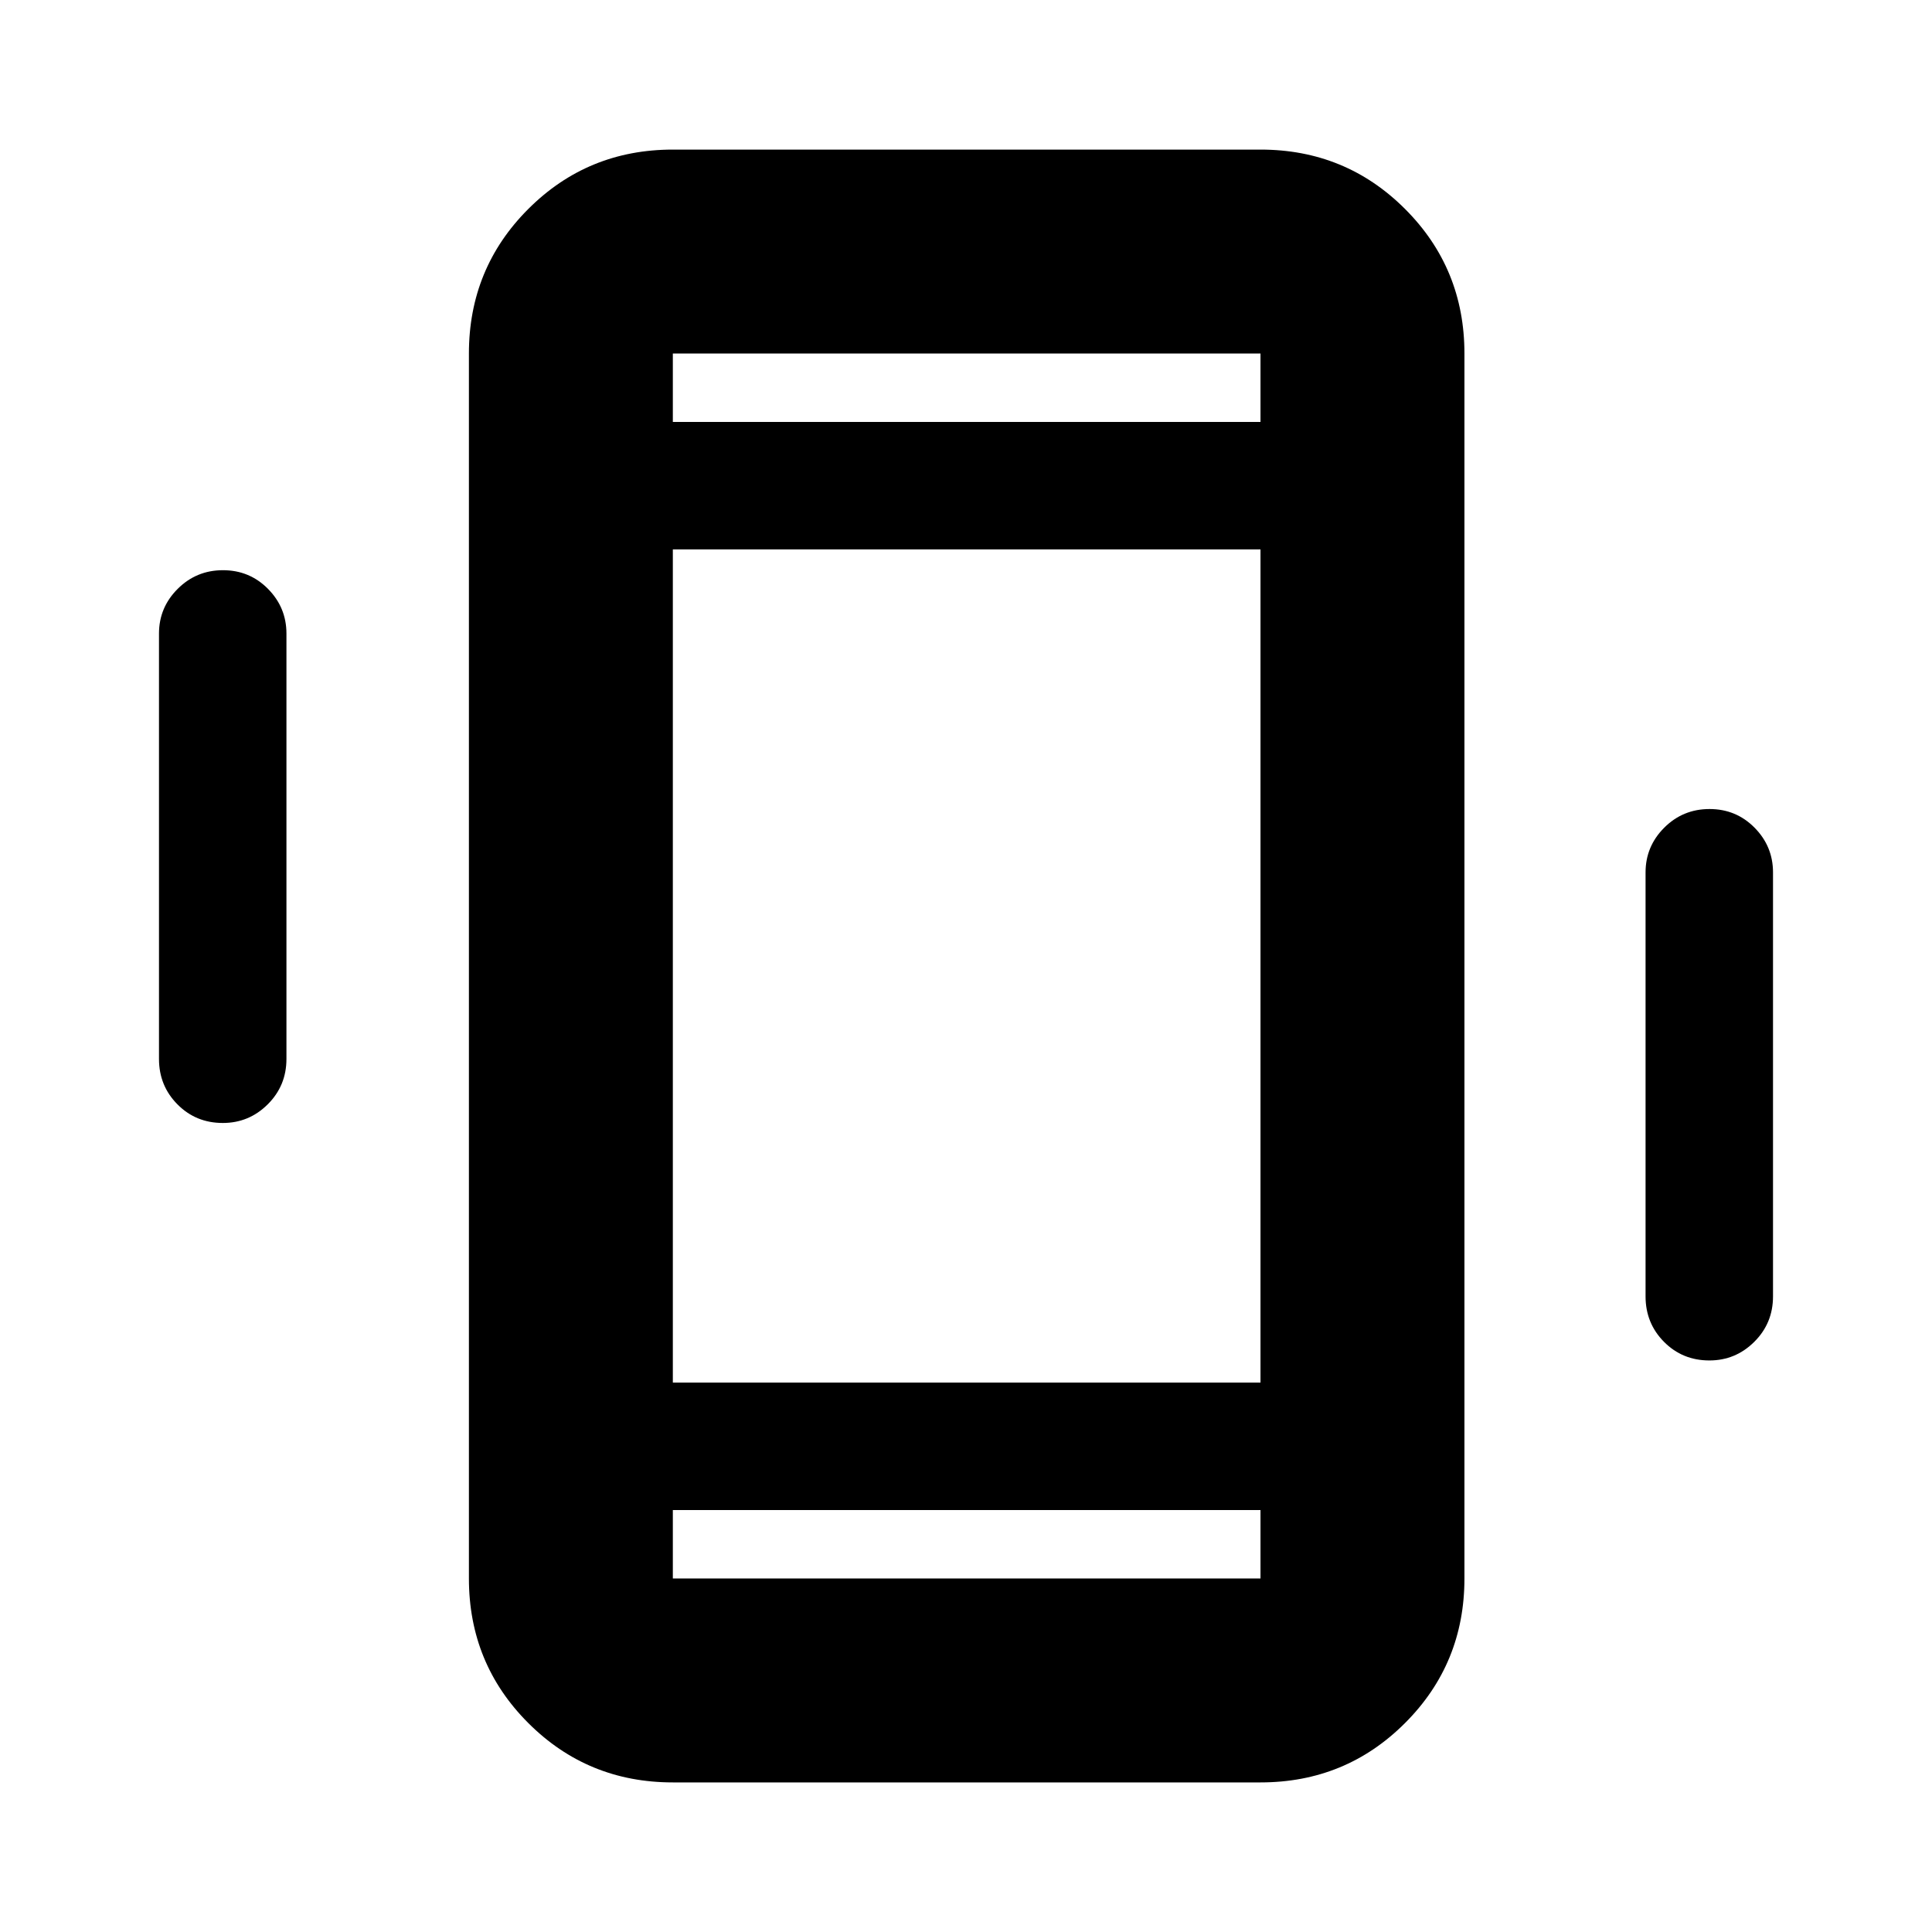 <svg xmlns="http://www.w3.org/2000/svg" height="40" viewBox="0 -960 960 960" width="40"><path d="M110.72-402q-13.39 0-22.55-9.25Q79-420.5 79-433.83v-211.34q0-12.95 9.28-22.22 9.29-9.28 22.5-9.28 13.22 0 22.39 9.28 9.16 9.27 9.16 22.22v211.34q0 13.33-9.31 22.58-9.3 9.25-22.3 9.25Zm738.66 118q-13.38 0-22.55-9.25-9.16-9.25-9.16-22.58V-526.5q0-12.95 9.28-22.23 9.28-9.27 22.5-9.27t22.38 9.27q9.17 9.28 9.17 22.23v210.67q0 13.33-9.31 22.58-9.31 9.25-22.31 9.25ZM334.33-74.33q-42.32 0-71.83-29.51-29.5-29.5-29.5-71.83v-608.66q0-42.33 29.5-71.83 29.51-29.51 71.83-29.51h292q42.33 0 71.83 29.51 29.51 29.5 29.51 71.83v608.66q0 42.33-29.51 71.83-29.5 29.51-71.83 29.51h-292Zm292-135.34h-292v34h292v-34Zm-292-540.66h292v-34h-292v34Zm0 0v-34 34Zm0 540.66v34-34Zm0-63.33h292v-414h-292v414Z"/></svg>